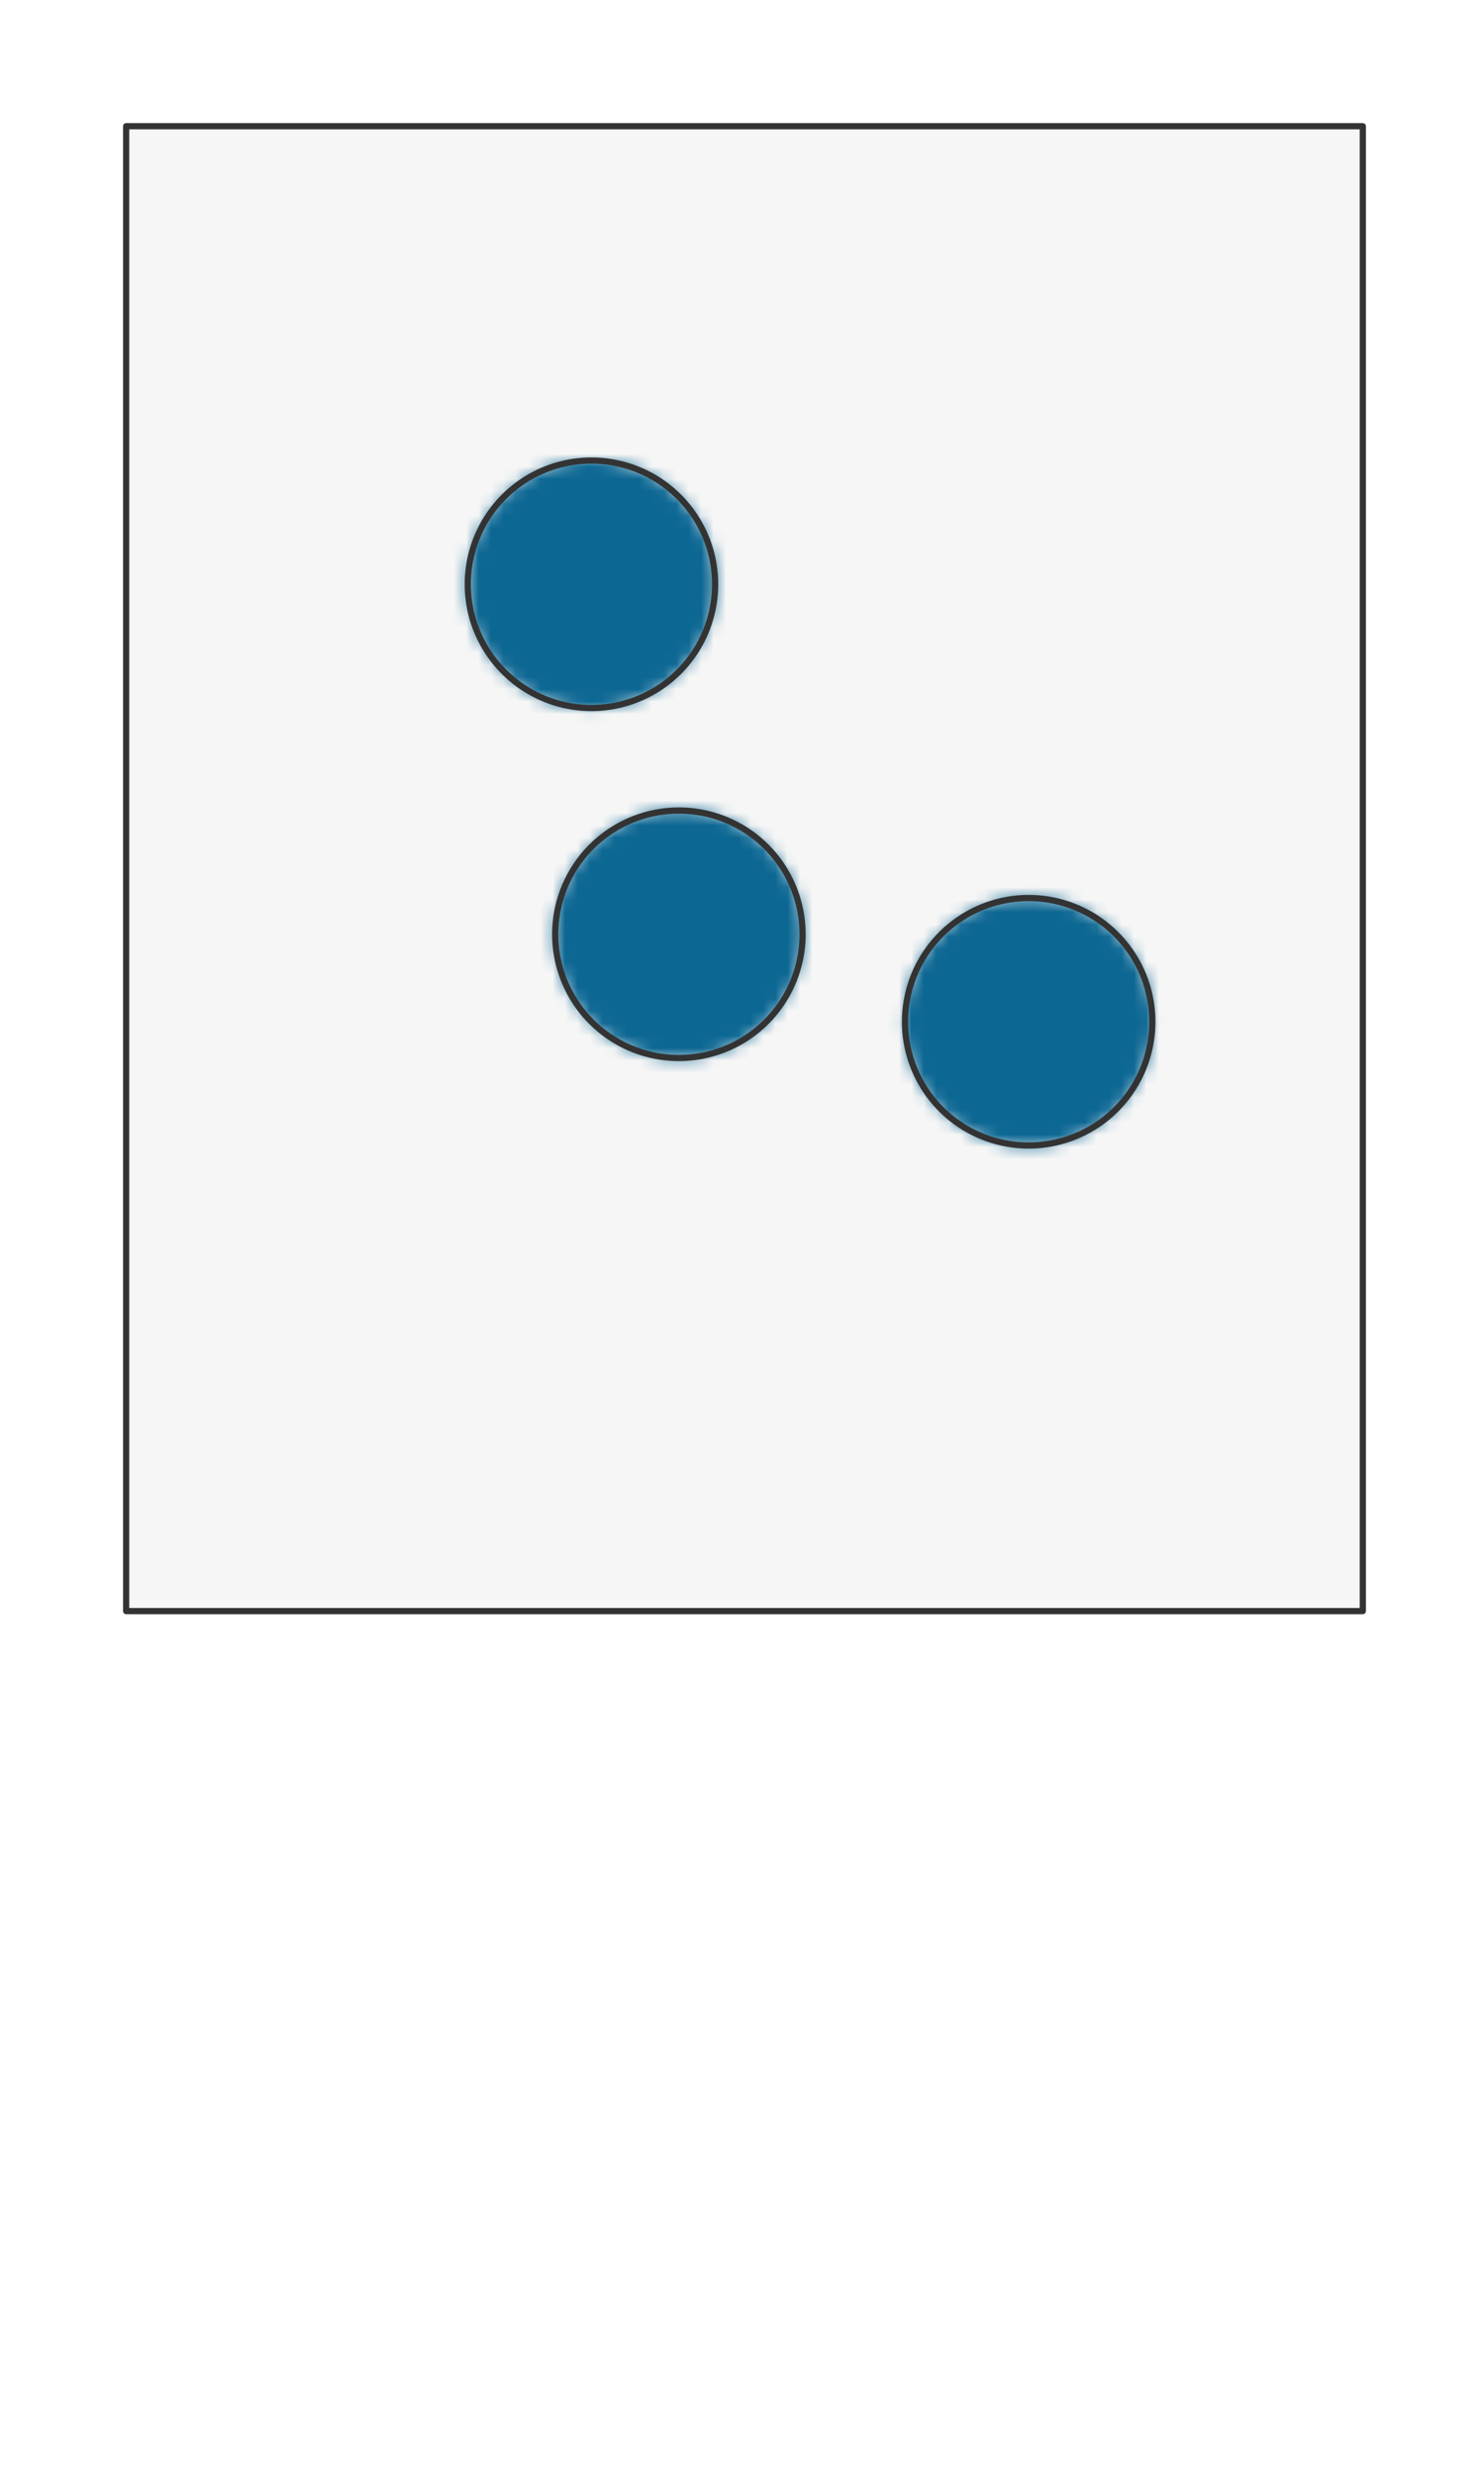 <svg preserveAspectRatio="xMidYMin slice" viewBox="0 0 120 200" xmlns="http://www.w3.org/2000/svg"><g filter="url(#a)" transform="translate(10 10)"><defs><filter height="200%" id="a" width="200%" x="-20%" y="-20%"><feOffset dx=".2" dy=".2" in="SourceAlpha" result="offsetOut"/><feGaussianBlur in="offsetOut" result="blurOut"/><feBlend in2="blurOut" in="SourceGraphic"/></filter></defs><defs><clipPath id="b"><path d="M0 0h100v120H0z" fill="#fff"/></clipPath></defs><g clip-path="url(#b)"><path d="M0 0h100v120H0z" fill="#f0f0f0"/><g style="pointer-events:visiblePainted;cursor:pointer"><path fill="#f6f6f6" d="M-500-500H600V600H-500z"/><defs><mask id="c"><path d="M47.626 37.019a10 10 0 0 0-20 0 10 10 0 0 0 20 0z" fill="#fff"/><path d="M47.626 37.019a10 10 0 0 0-20 0 10 10 0 0 0 20 0z" fill="none" stroke-width=".1" stroke="#fff"/></mask></defs><g mask="url(#c)"><path fill="#0c6793" d="M-500-500H600V600H-500z" style="pointer-events:visiblePainted;cursor:pointer"/></g><path d="M47.626 37.019a10 10 0 0 0-20 0 10 10 0 0 0 20 0z" fill="none" stroke-linecap="round" stroke-linejoin="round" stroke-width=".5" stroke="#333"/><defs><mask id="d"><path d="M82.981 72.374a10 10 0 0 0-20 0 10 10 0 0 0 20 0z" fill="#fff"/><path d="M82.981 72.374a10 10 0 0 0-20 0 10 10 0 0 0 20 0z" fill="none" stroke-width=".1" stroke="#fff"/></mask></defs><g mask="url(#d)"><path fill="#0c6793" d="M-500-500H600V600H-500z" style="pointer-events:visiblePainted;cursor:pointer"/></g><path d="M82.981 72.374a10 10 0 0 0-20 0 10 10 0 0 0 20 0z" fill="none" stroke-linecap="round" stroke-linejoin="round" stroke-width=".5" stroke="#333"/><defs><mask id="e"><path d="M54.697 65.303a10 10 0 0 0-20 0 10 10 0 0 0 20 0z" fill="#fff"/><path d="M54.697 65.303a10 10 0 0 0-20 0 10 10 0 0 0 20 0z" fill="none" stroke-width=".1" stroke="#fff"/></mask></defs><g mask="url(#e)"><path fill="#0c6793" d="M-500-500H600V600H-500z" style="pointer-events:visiblePainted;cursor:pointer"/></g><path d="M54.697 65.303a10 10 0 0 0-20 0 10 10 0 0 0 20 0z" fill="none" stroke-linecap="round" stroke-linejoin="round" stroke-width=".5" stroke="#333"/></g></g><path d="M0 0h100v120H0z" fill="none" stroke-linecap="round" stroke-linejoin="round" stroke-width=".5" stroke="#333"/></g></svg>